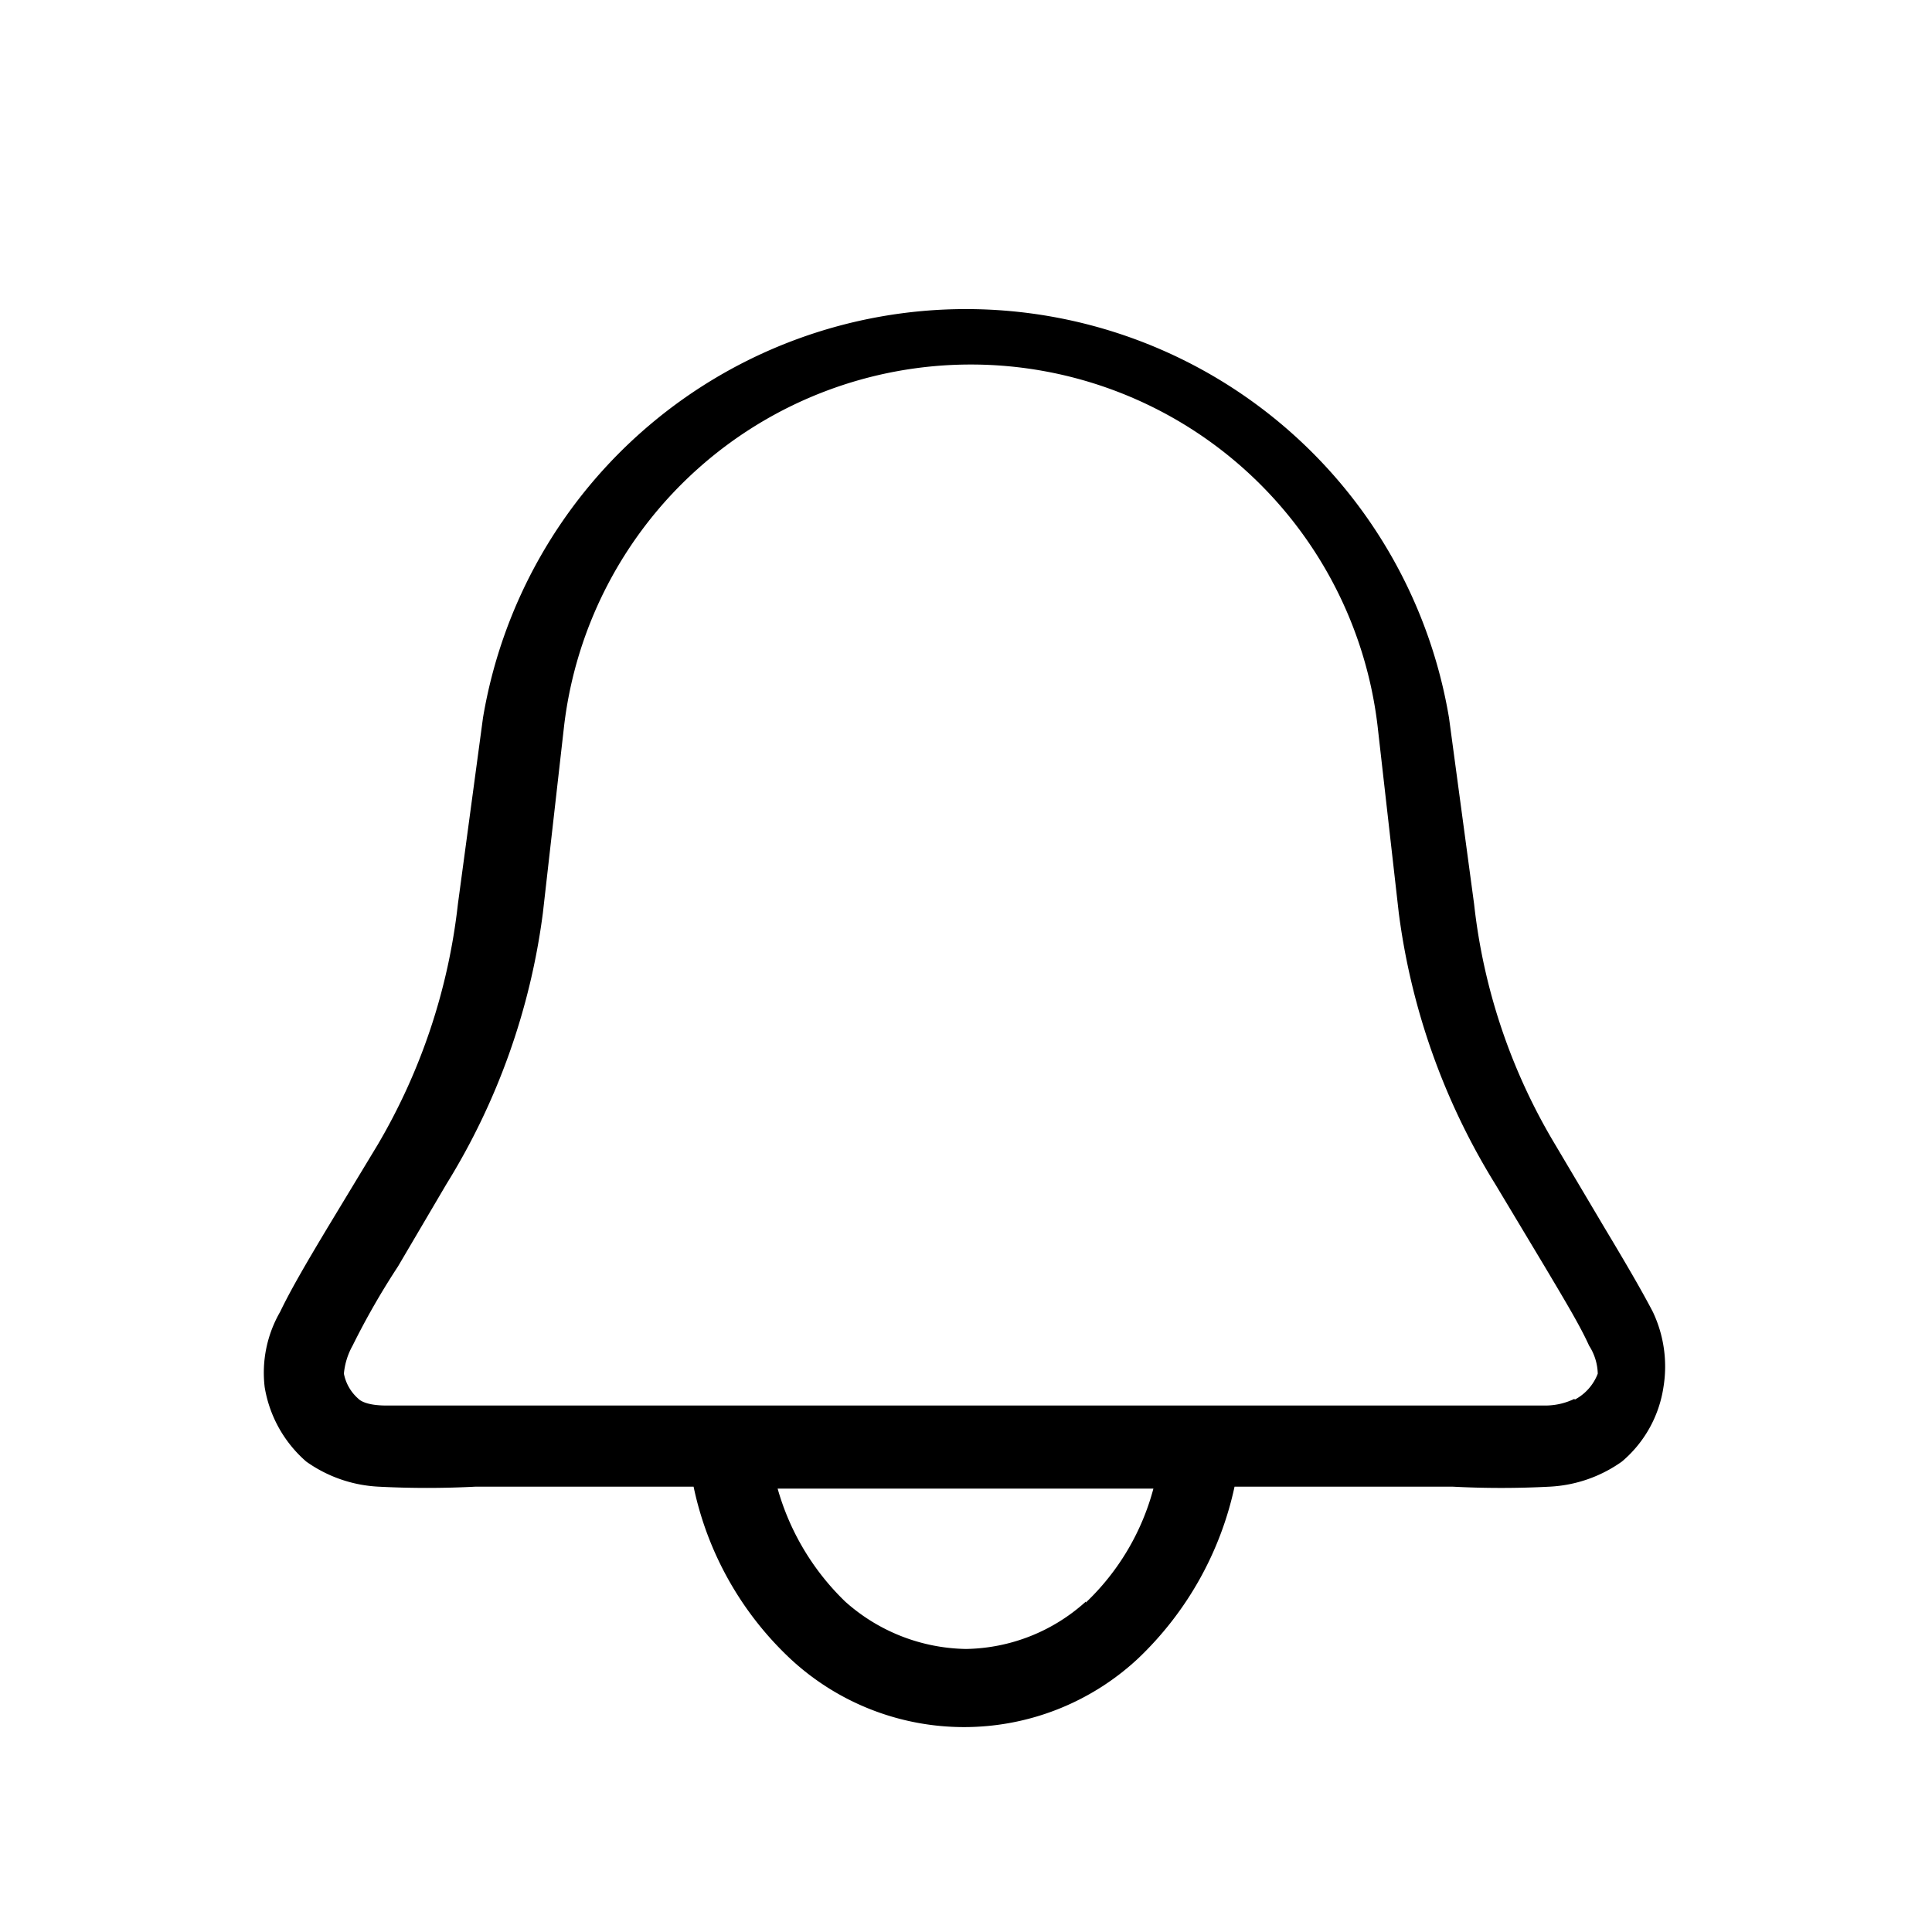 <svg id="Layer_1" data-name="Layer 1" xmlns="http://www.w3.org/2000/svg" viewBox="0 0 20 20"><defs><style>.cls-1{fill-rule:evenodd;}</style></defs><path class="cls-1" d="M17.11,13.58c-.12-.23-.29-.52-.5-.87l-.51-.86a6.14,6.14,0,0,1-.84-2.49L15,7.43A5.07,5.07,0,0,0,5,7.43L4.74,9.36a6.28,6.28,0,0,1-.83,2.49l-.52.86c-.21.35-.38.64-.49.87a1.26,1.26,0,0,0-.16.78,1.3,1.3,0,0,0,.43.77,1.41,1.41,0,0,0,.75.26,9.66,9.66,0,0,0,1,0H7.18s0,0,0,0a3.4,3.4,0,0,0,1,1.78,2.64,2.64,0,0,0,3.6,0,3.46,3.46,0,0,0,1-1.78h2.26a9.56,9.56,0,0,0,1,0,1.41,1.41,0,0,0,.75-.26,1.25,1.25,0,0,0,.43-.77A1.32,1.32,0,0,0,17.11,13.58Zm-5.87,3a1.89,1.89,0,0,1-1.24.49,1.92,1.92,0,0,1-1.25-.49,2.61,2.61,0,0,1-.7-1.17h3.89A2.52,2.52,0,0,1,11.24,16.59Zm5.06-2.1a.69.69,0,0,1-.3.07c-.22,0-.51,0-.94,0H4.94c-.43,0-.72,0-.94,0s-.28-.06-.29-.07a.46.46,0,0,1-.15-.26.73.73,0,0,1,.09-.29,7.83,7.83,0,0,1,.47-.82l.5-.85a7.05,7.05,0,0,0,1-2.81l.22-1.94a4.24,4.24,0,0,1,8.42,0l.22,1.94a7.05,7.05,0,0,0,1,2.81l.51.85c.22.37.37.62.46.82a.56.56,0,0,1,.09.29A.51.51,0,0,1,16.3,14.49Z"/></svg>